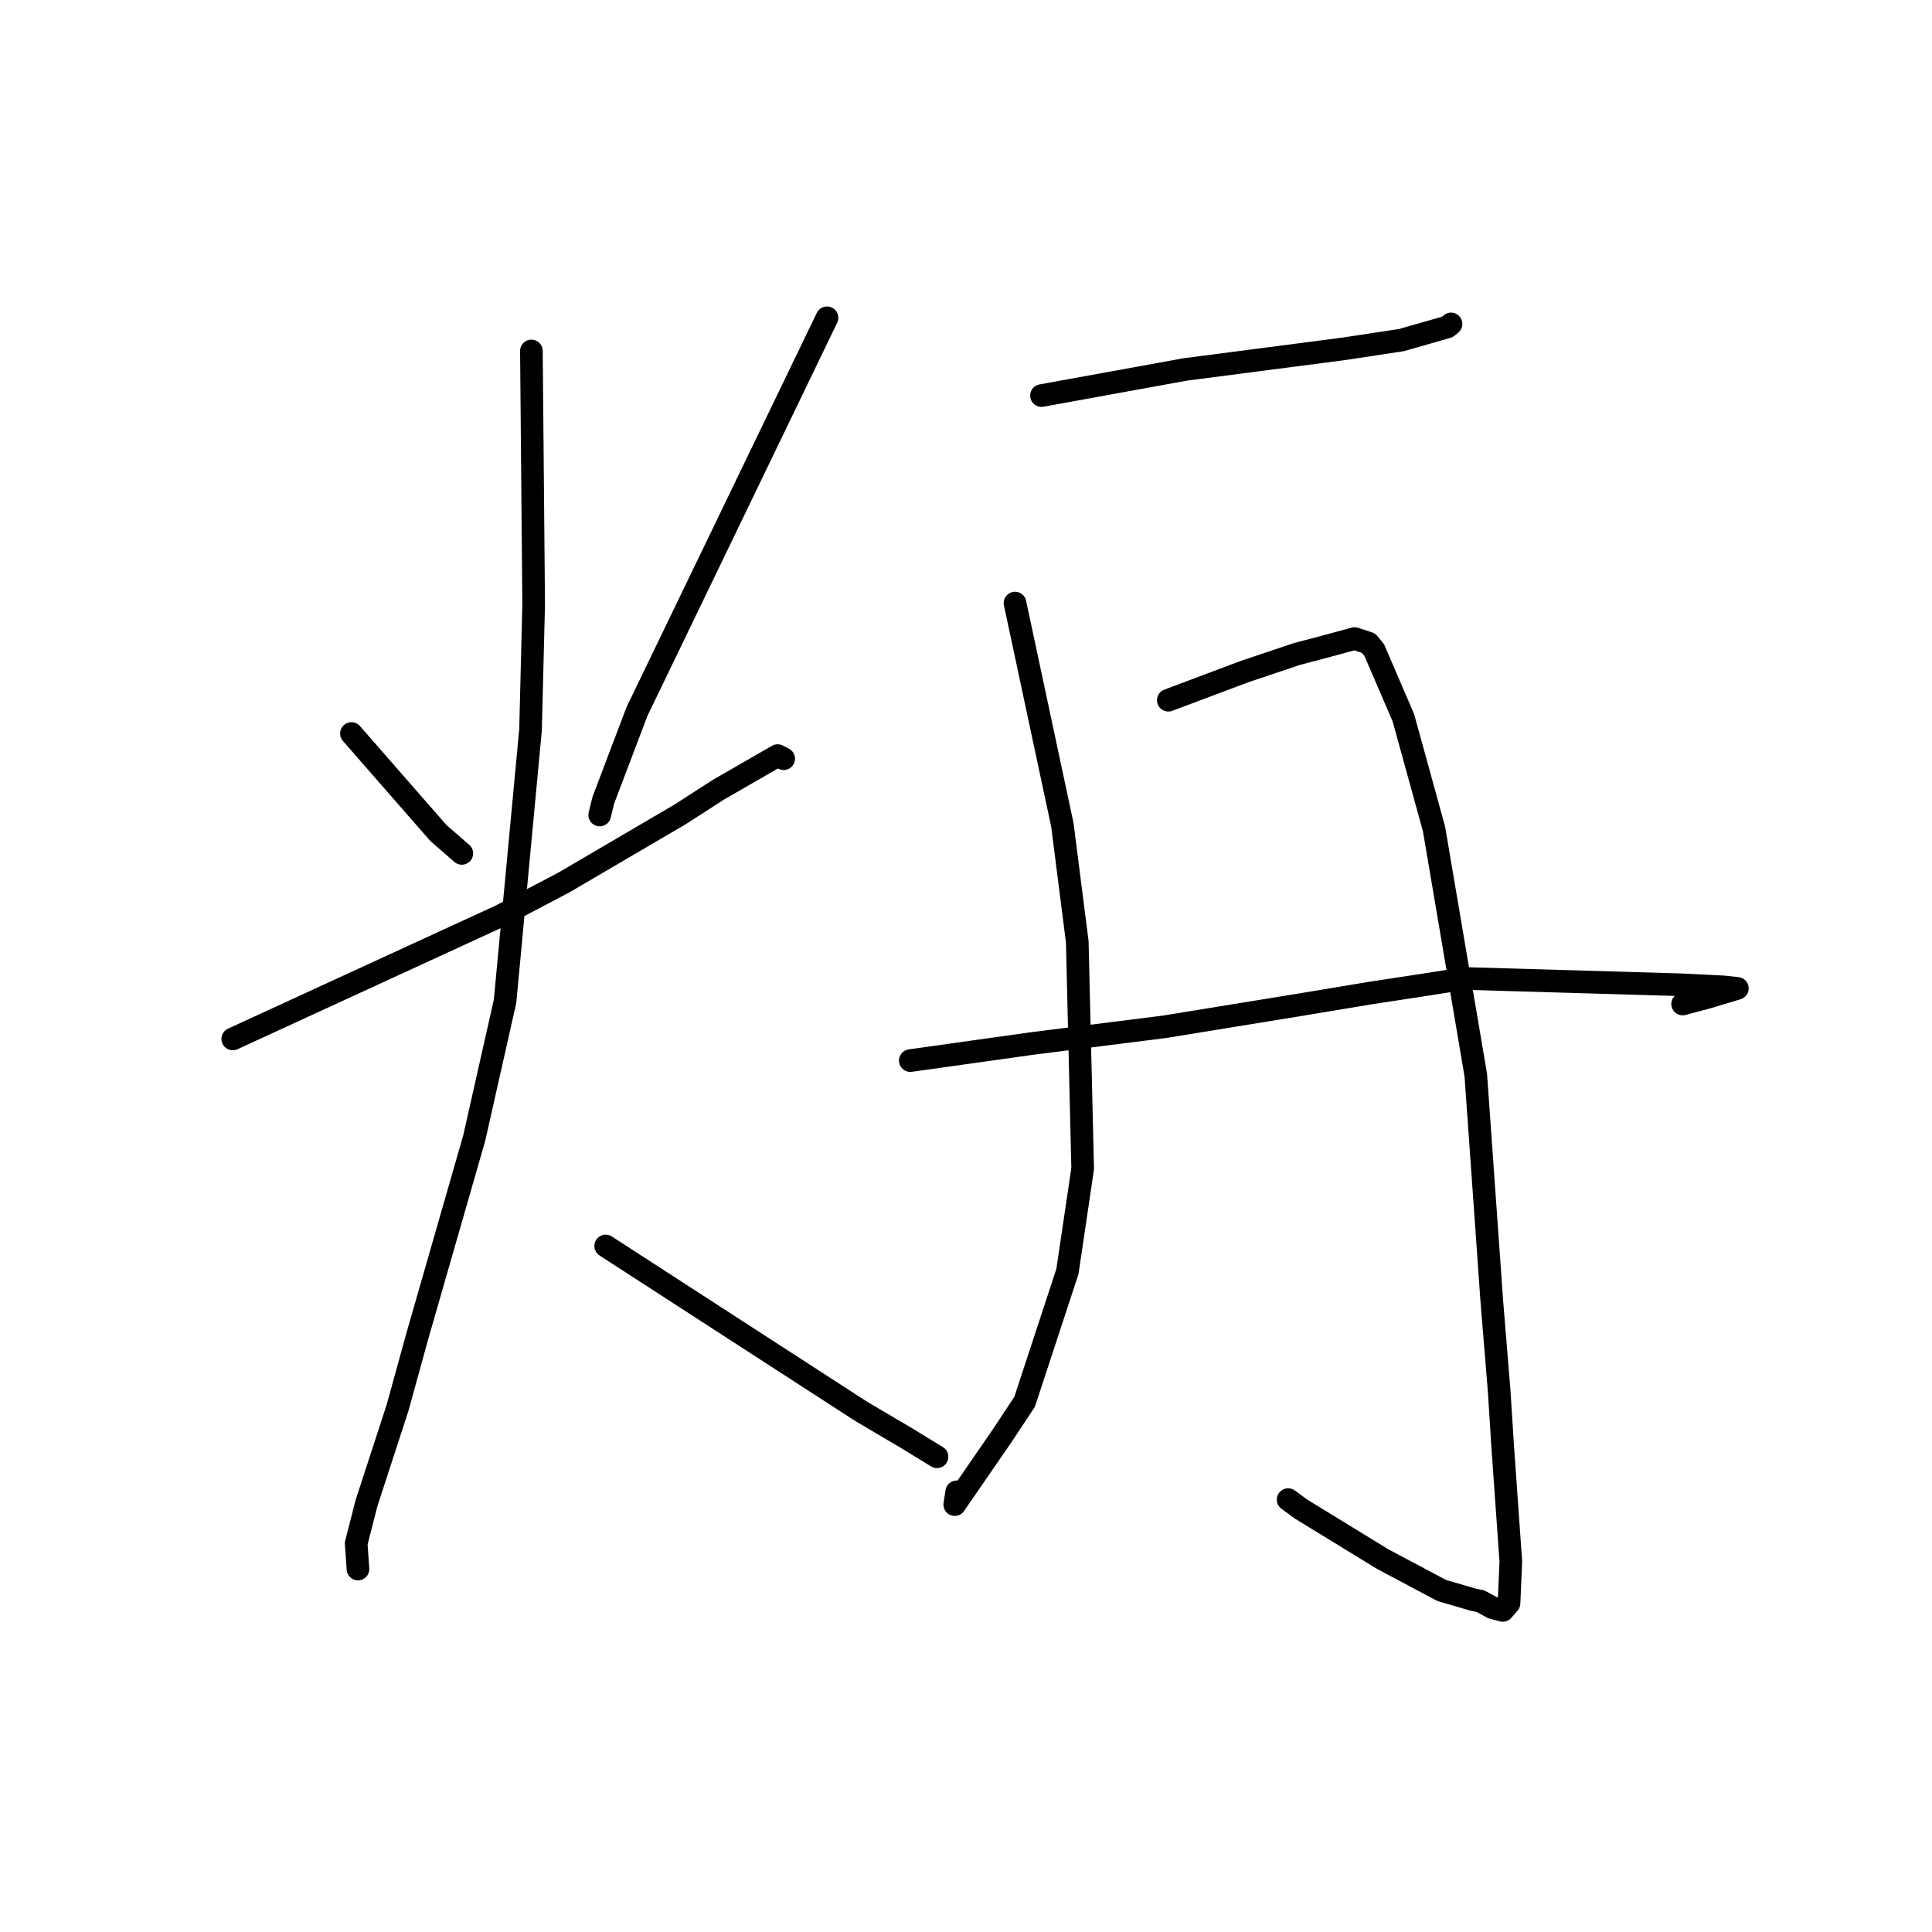 <?xml version="1.0" standalone="no"?>
    <svg width="256" height="256" xmlns="http://www.w3.org/2000/svg" version="1.1">
    <polyline stroke="black" stroke-width="3" stroke-linecap="round" fill="transparent" stroke-linejoin="round" points="46.567 97.195 52.324 103.782 58.081 110.37 60.839 112.77 61.193 113.078 " />
        <polyline stroke="black" stroke-width="3" stroke-linecap="round" fill="transparent" stroke-linejoin="round" points="109.583 42.109 96.994 68.194 84.404 94.279 79.941 106.041 79.465 107.99 " />
        <polyline stroke="black" stroke-width="3" stroke-linecap="round" fill="transparent" stroke-linejoin="round" points="30.841 137.665 48.602 129.496 66.362 121.328 74.727 116.929 90.153 107.889 95.21 104.63 102.8 100.261 103.046 100.12 103.703 100.46 103.842 100.532 " />
        <polyline stroke="black" stroke-width="3" stroke-linecap="round" fill="transparent" stroke-linejoin="round" points="70.414 46.504 70.564 63.304 70.713 80.105 70.299 96.698 66.923 132.679 62.837 150.801 55.218 177.318 52.682 186.526 48.557 199.194 47.195 204.525 47.416 207.641 47.434 207.903 " />
        <polyline stroke="black" stroke-width="3" stroke-linecap="round" fill="transparent" stroke-linejoin="round" points="80.255 165.098 97.184 176.057 114.114 187.016 120.114 190.554 124.125 193.01 124.151 193.025 124.158 193.03 " />
        <polyline stroke="black" stroke-width="3" stroke-linecap="round" fill="transparent" stroke-linejoin="round" points="138.004 52.416 147.508 50.688 157.011 48.959 178.07 46.22 185.679 45.068 191.778 43.323 192.171 43.003 192.26 42.93 192.269 42.922 " />
        <polyline stroke="black" stroke-width="3" stroke-linecap="round" fill="transparent" stroke-linejoin="round" points="134.495 79.912 137.632 94.609 140.77 109.307 142.744 124.789 143.46 154.849 141.44 168.477 135.766 185.751 132.771 190.275 126.509 199.368 126.773 197.677 " />
        <polyline stroke="black" stroke-width="3" stroke-linecap="round" fill="transparent" stroke-linejoin="round" points="154.81 92.782 159.869 90.882 164.927 88.982 171.88 86.647 175.584 85.674 179.492 84.612 181.345 85.222 182.103 86.157 185.958 95.116 190.014 109.833 195.549 142.445 197.672 172.391 198.644 184.286 199.115 191.677 200.192 206.911 199.952 212.439 199.125 213.388 197.755 213.026 197.558 212.919 196.152 212.157 195.219 211.969 191.028 210.745 183.198 206.58 172.382 199.953 170.684 198.706 " />
        <polyline stroke="black" stroke-width="3" stroke-linecap="round" fill="transparent" stroke-linejoin="round" points="120.622 140.534 128.697 139.4 136.773 138.266 154.307 136.055 172.547 133.087 181.67 131.571 187.525 130.679 194.117 129.653 222.721 130.488 228.331 130.765 230.197 130.966 230.21 130.967 226.088 132.203 222.958 133.037 " />
        </svg>